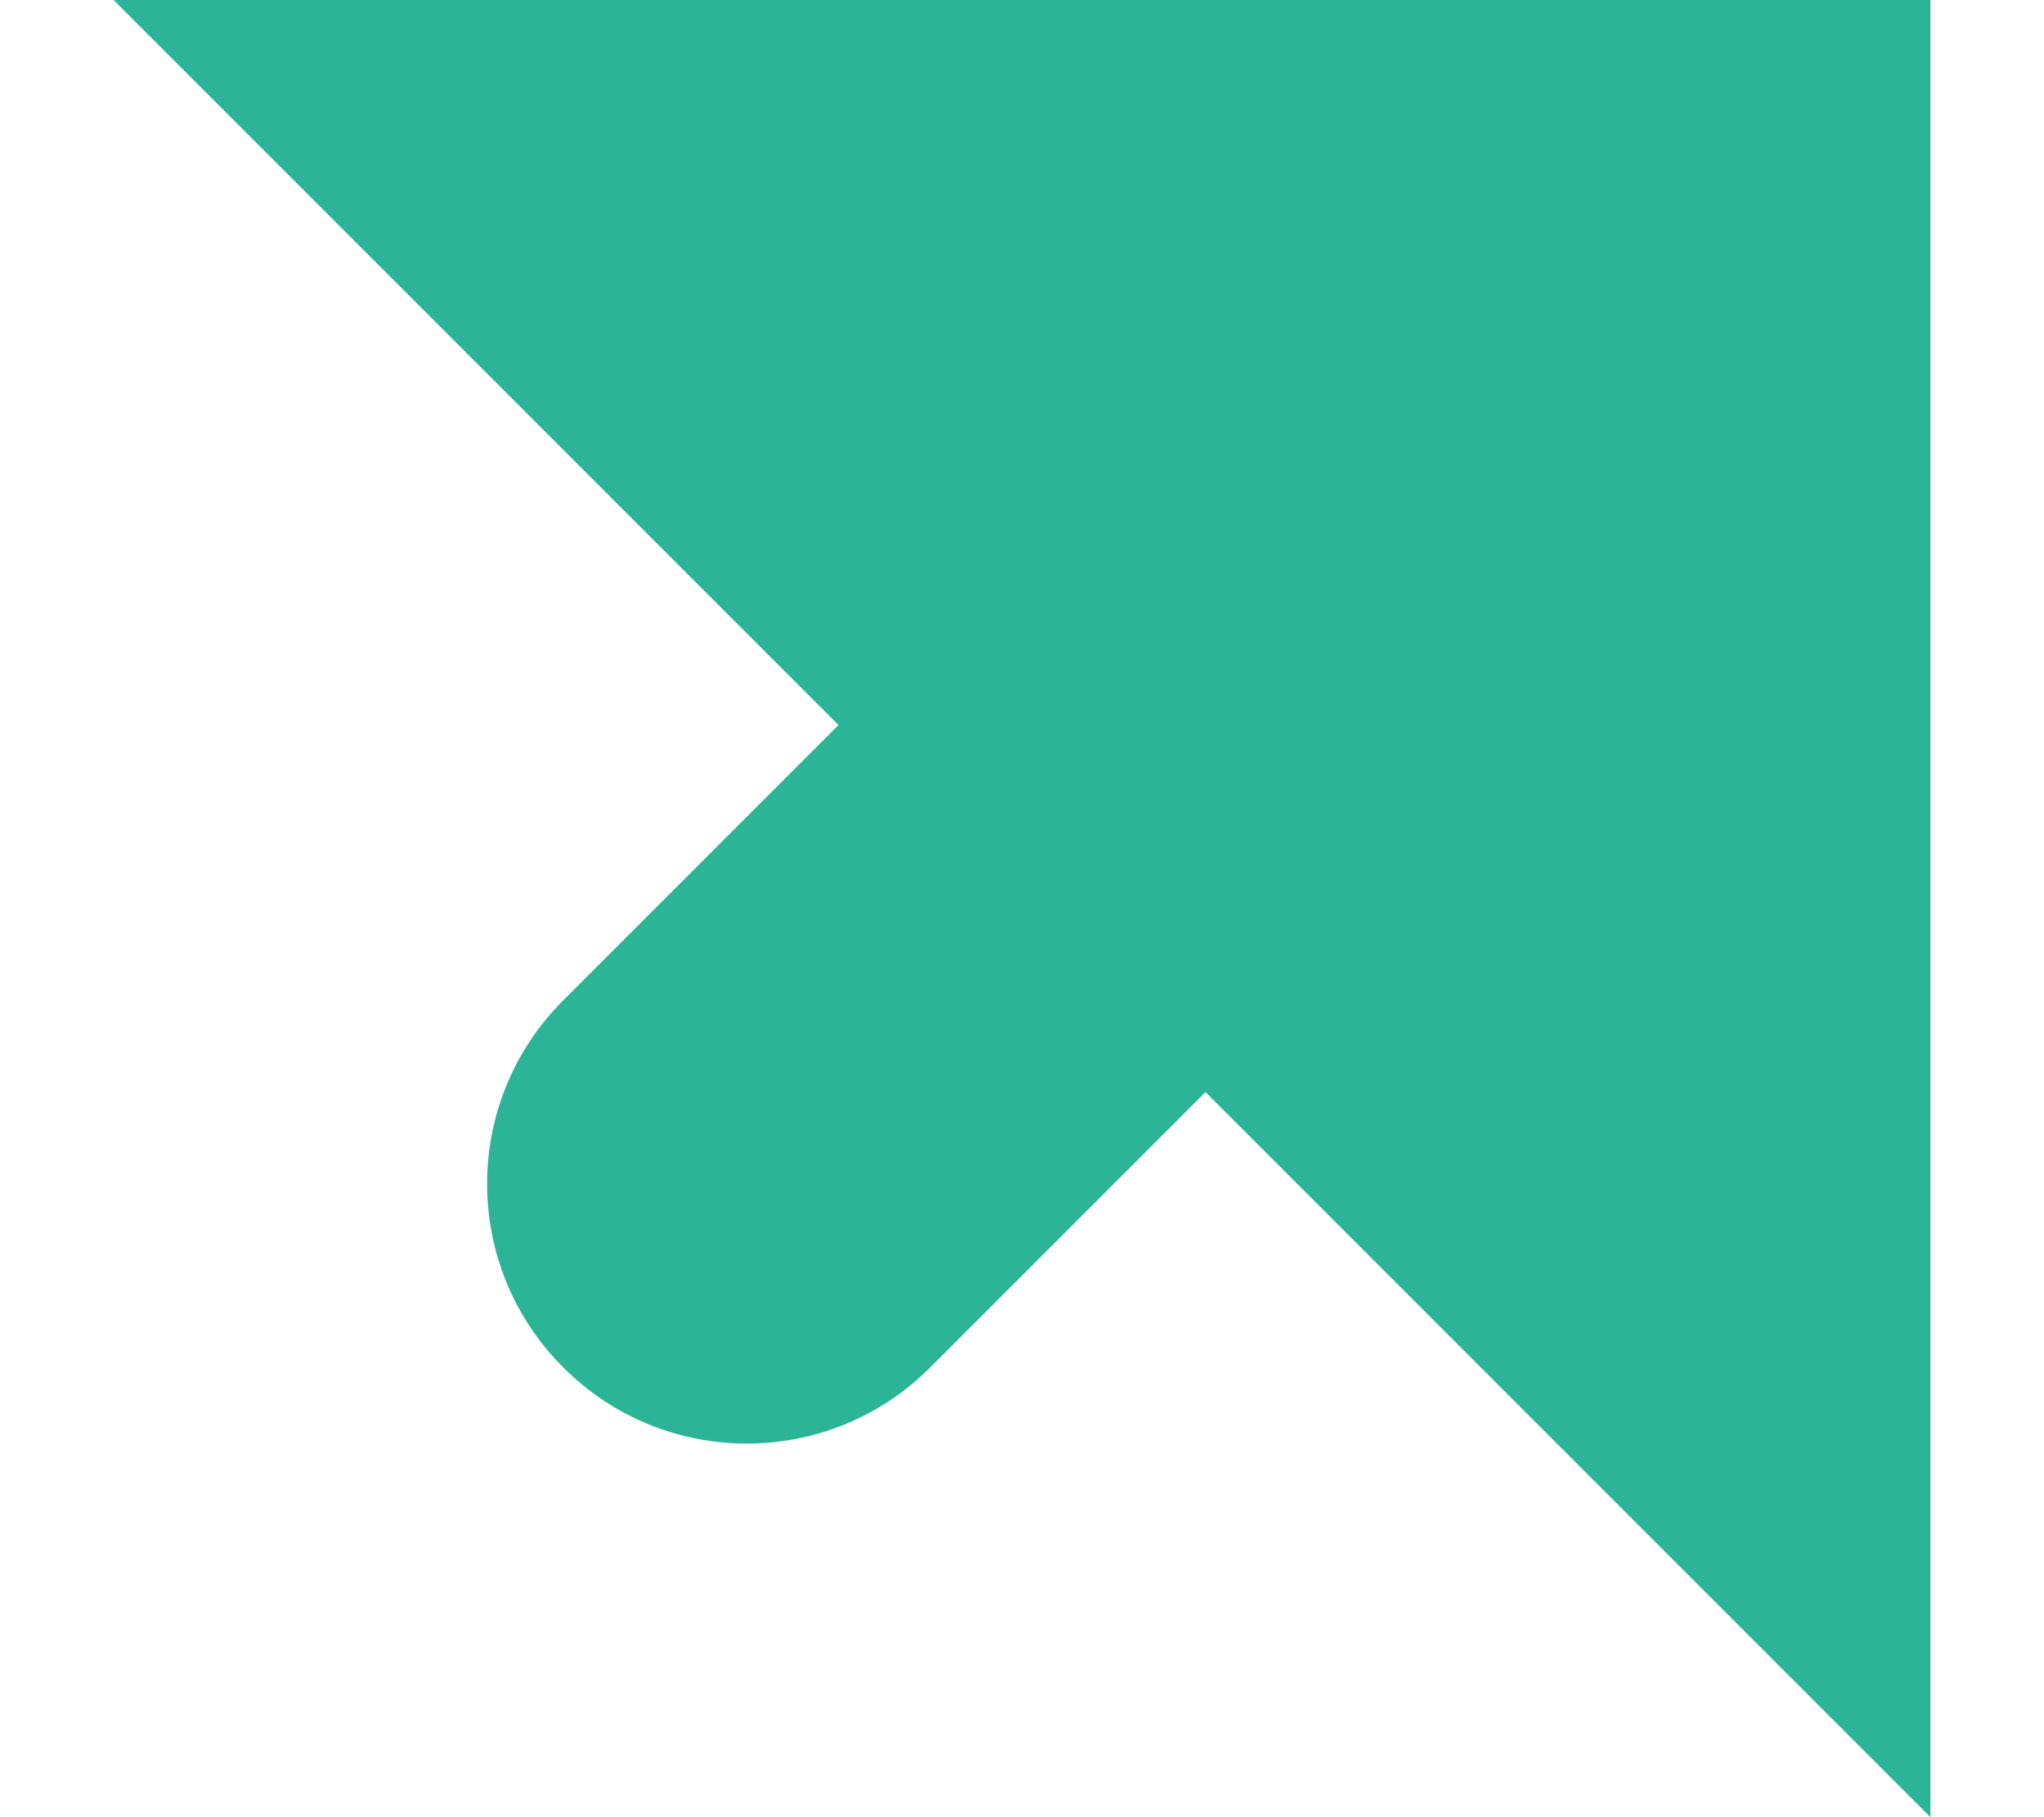 <svg width="9" height="8" viewBox="0 0 9 8" fill="none" xmlns="http://www.w3.org/2000/svg">
<path d="M5.308 4.808L4.096 6.02C3.65 6.467 2.926 6.467 2.48 6.02C2.033 5.574 2.033 4.85 2.48 4.404L3.692 3.192L0.5 0H8.5V8L5.308 4.808Z" fill="#2BB596"/>
</svg>

